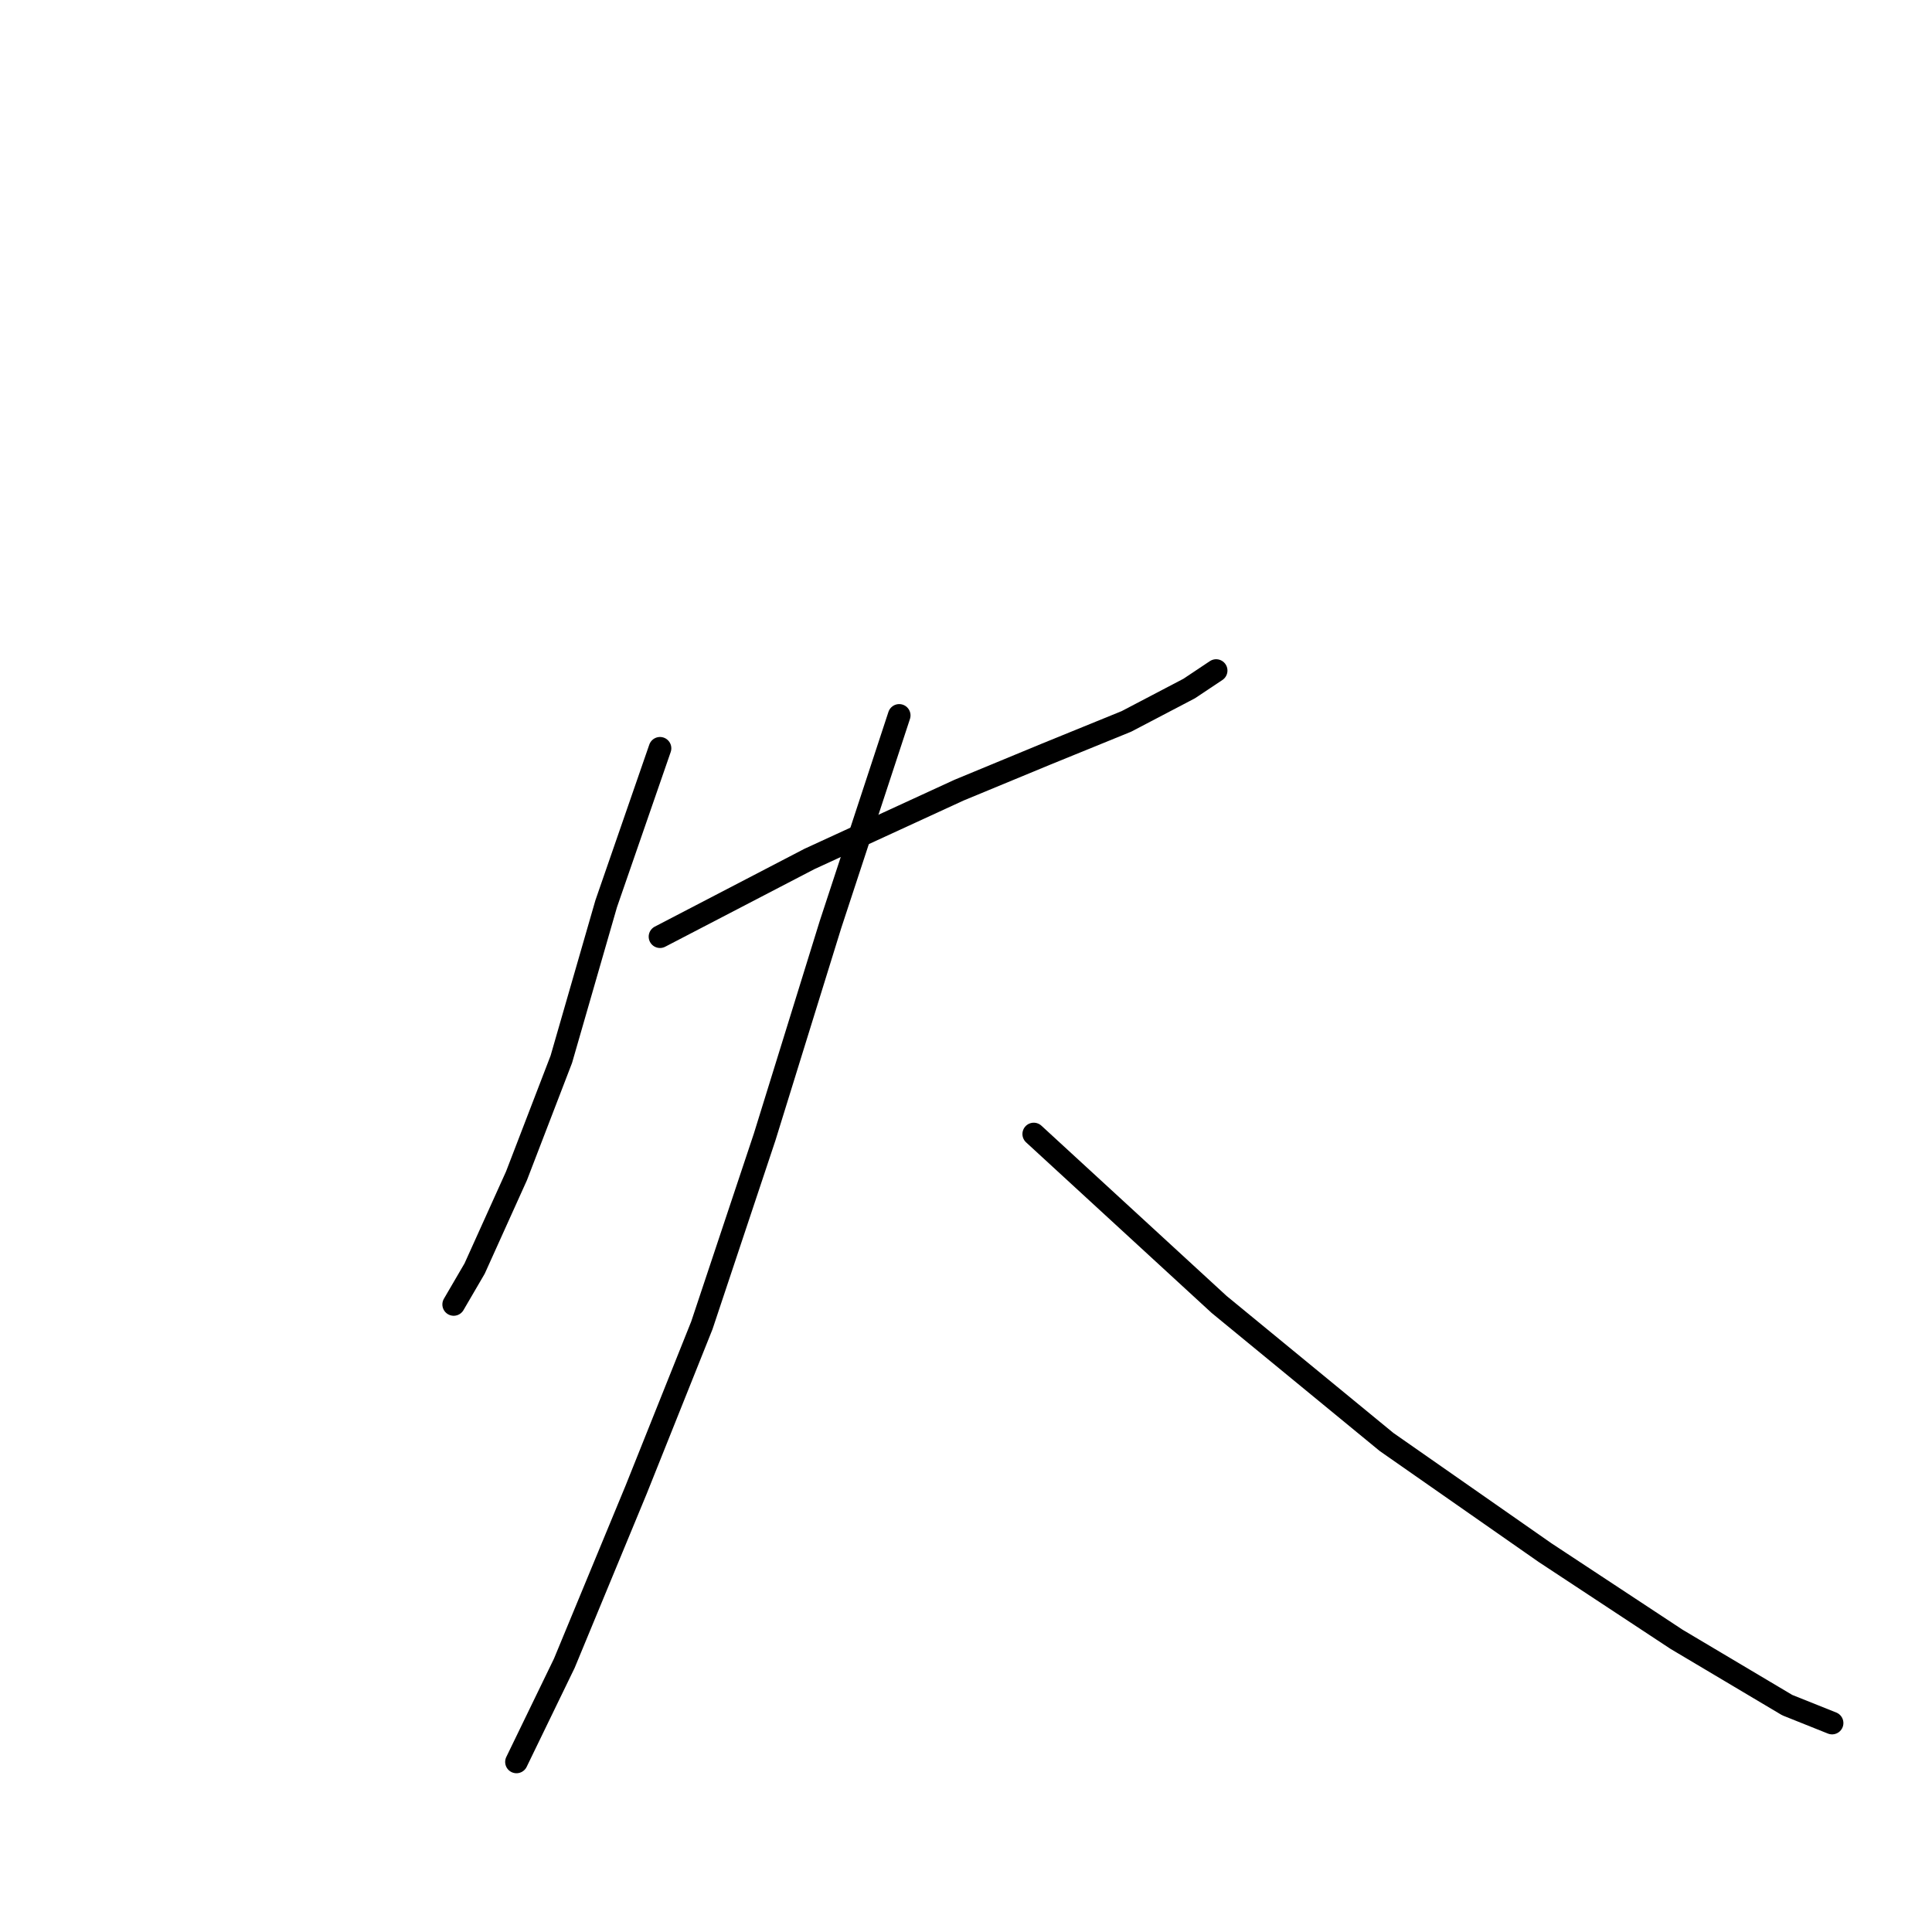<?xml version="1.0" standalone="no"?>
    <svg width="256" height="256" xmlns="http://www.w3.org/2000/svg" version="1.1">
    <polyline stroke="black" stroke-width="3" stroke-linecap="round" fill="transparent" stroke-linejoin="round" points="87.454 99.154 80.322 119.756 74.379 140.358 68.436 155.81 62.89 168.092 60.116 172.846 60.116 172.846 " />
        <polyline stroke="black" stroke-width="3" stroke-linecap="round" fill="transparent" stroke-linejoin="round" points="87.454 124.114 107.263 113.813 127.073 104.701 138.562 99.947 149.259 95.589 157.579 91.231 161.145 88.853 161.145 88.853 " />
        <polyline stroke="black" stroke-width="3" stroke-linecap="round" fill="transparent" stroke-linejoin="round" points="119.149 94.796 110.036 122.53 101.32 150.659 93 175.619 84.284 197.41 74.776 220.389 68.436 233.463 68.436 233.463 " />
        <polyline stroke="black" stroke-width="3" stroke-linecap="round" fill="transparent" stroke-linejoin="round" points="136.977 150.263 161.541 172.846 183.728 191.071 204.726 205.73 222.158 217.219 236.818 225.935 242.76 228.313 242.76 228.313 " />
        </svg>